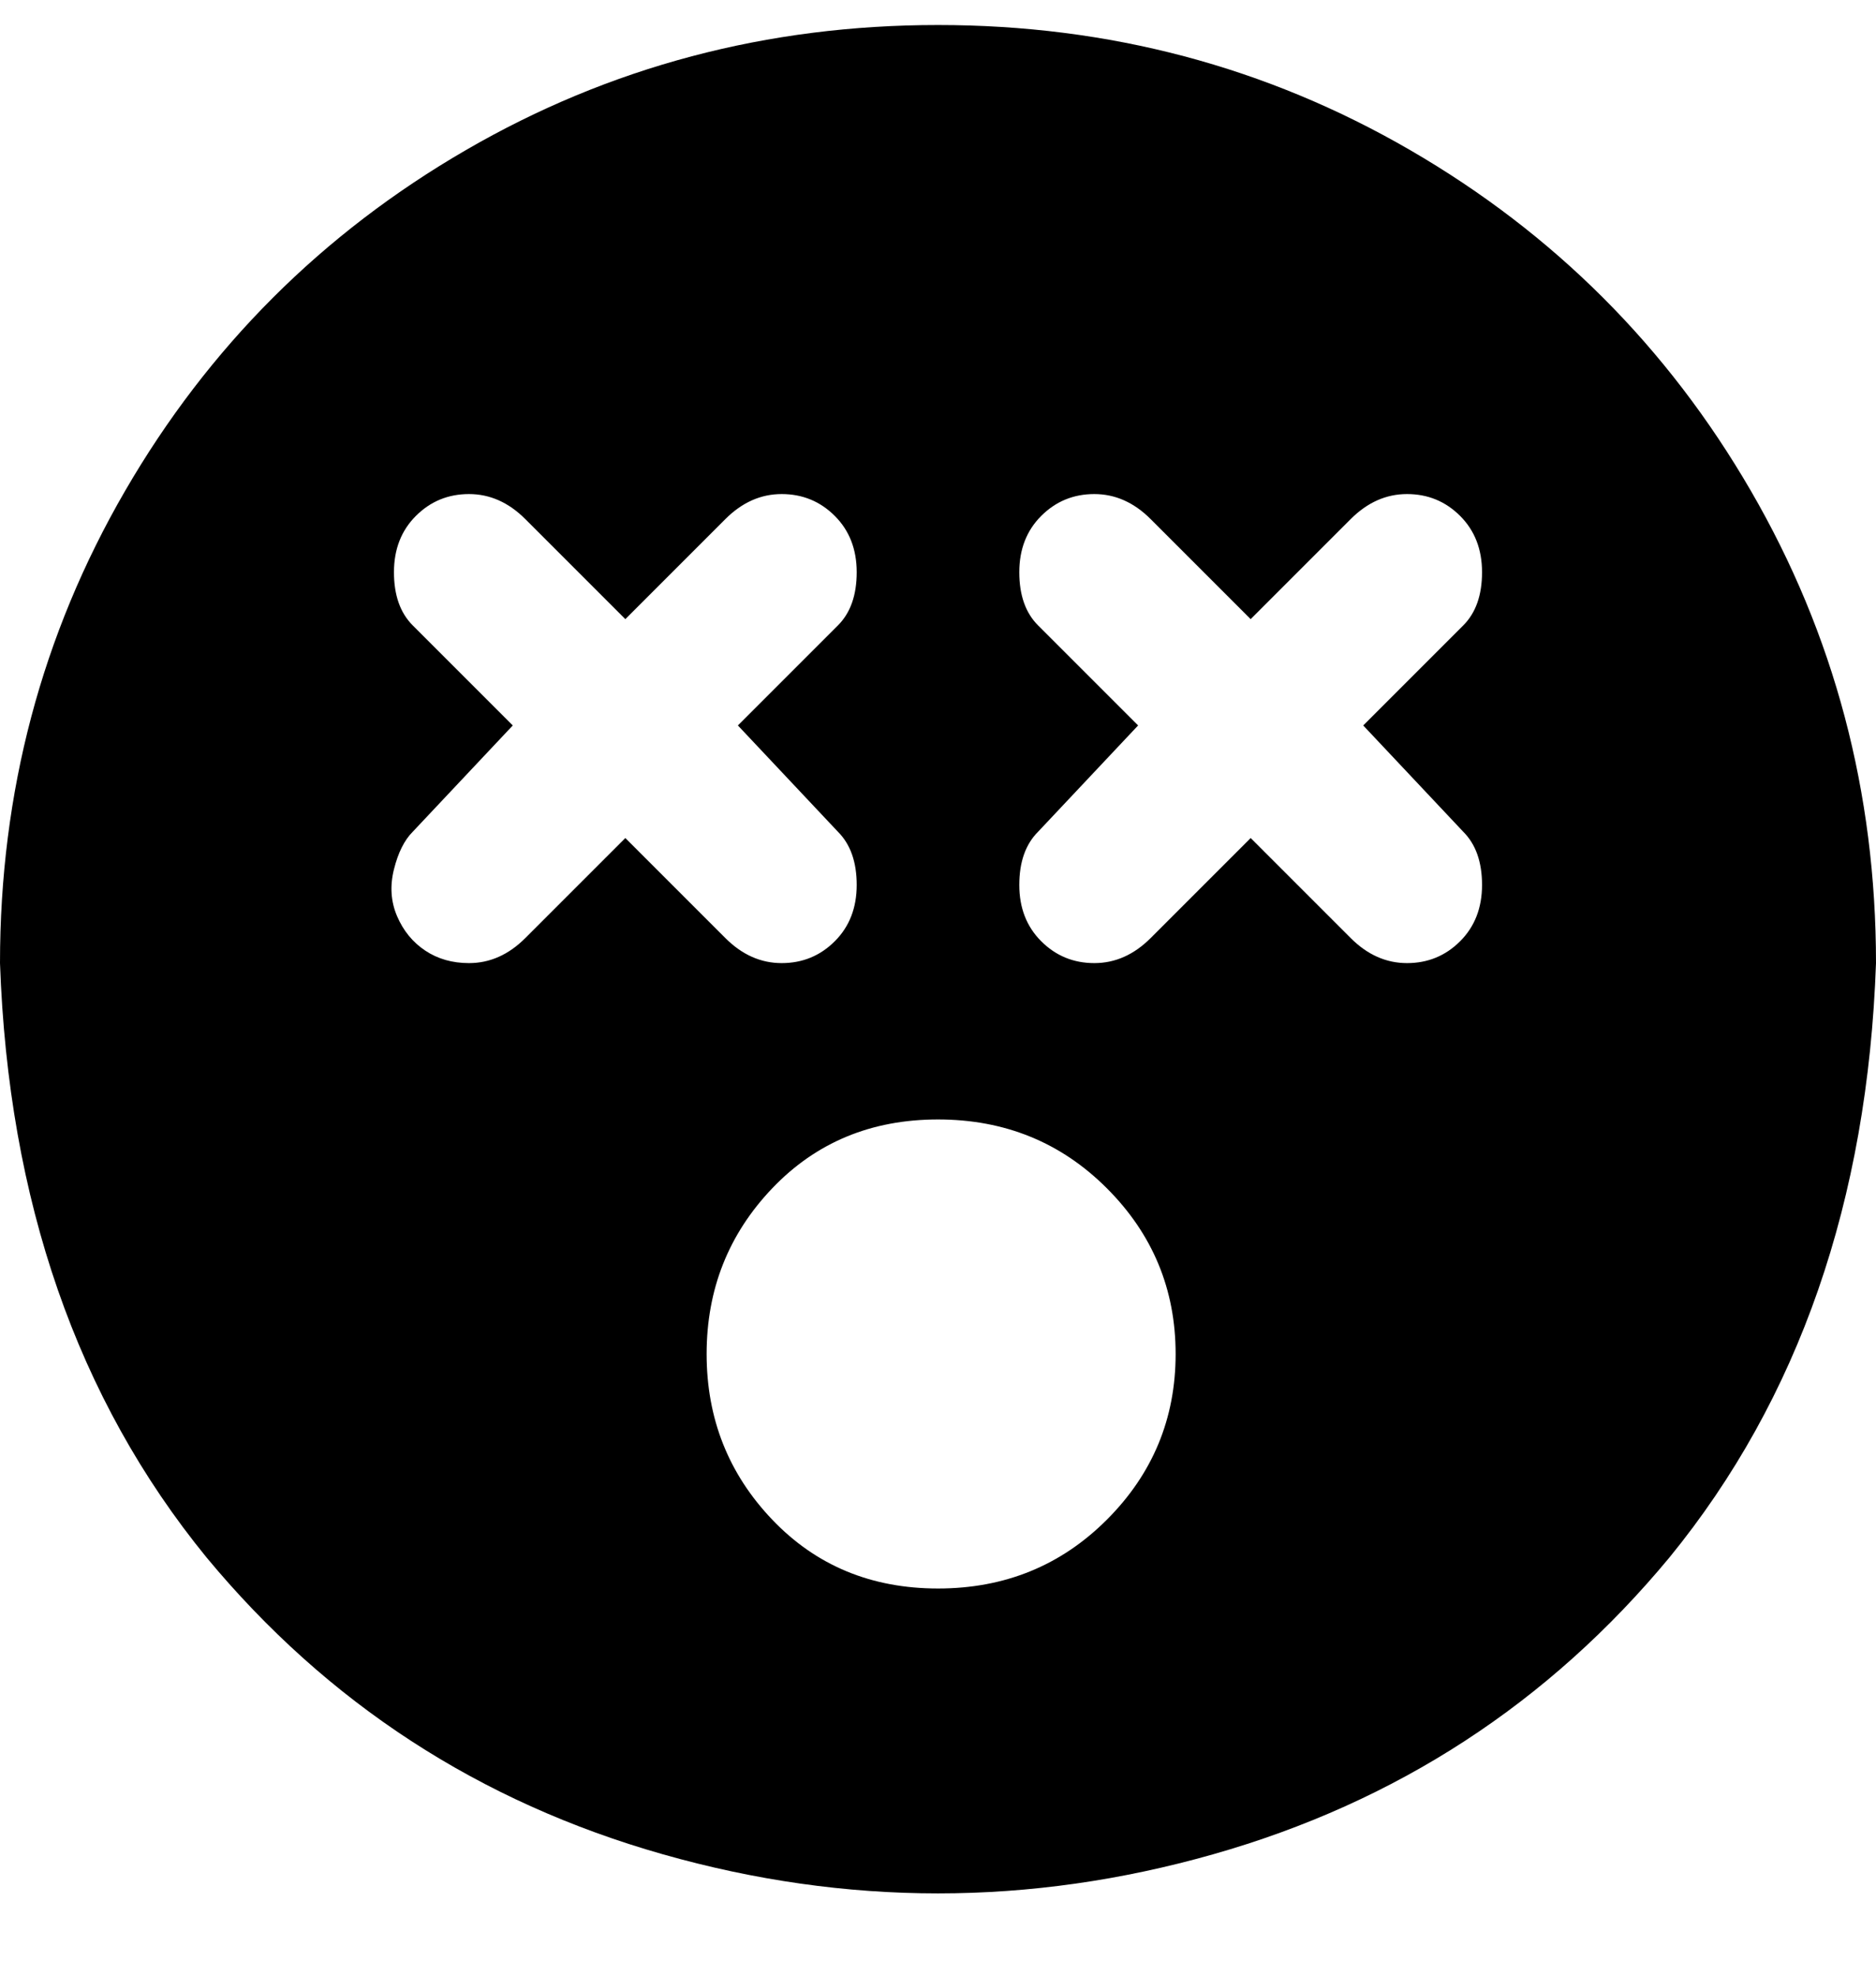 <svg viewBox="0 0 300 316" xmlns="http://www.w3.org/2000/svg"><path d="M150 4q-41 0-75.5 20T20 78.5Q0 113 0 154q2 57 33 95 29 35 73 47.5t88 0q44-12.5 73-47.5 31-38 33-95 0-41-20-75.5T225.5 24Q191 4 150 4zM75 154q-4 0-7-2t-4.5-5.5Q62 143 63 139t3-6l16-17-16-16q-3-3-3-8.5t3.5-9Q70 79 75 79t9 4l16 16 16-16q4-4 9-4t8.5 3.5q3.5 3.5 3.5 9t-3 8.5l-16 16 16 17q3 3 3 8.5t-3.5 9Q130 154 125 154t-9-4l-16-16-16 16q-4 4-9 4zm75 100q-16 0-26.5-11T113 216.5q0-15.5 10.5-26.5t26.5-11q16 0 27 11t11 26.5q0 15.5-11 26.5t-27 11zm84-121q3 3 3 8.5t-3.5 9Q230 154 225 154t-9-4l-16-16-16 16q-4 4-9 4t-8.5-3.5q-3.5-3.5-3.5-9t3-8.5l16-17-16-16q-3-3-3-8.5t3.5-9Q170 79 175 79t9 4l16 16 16-16q4-4 9-4t8.5 3.5q3.5 3.5 3.5 9t-3 8.5l-16 16 16 17z"/></svg>